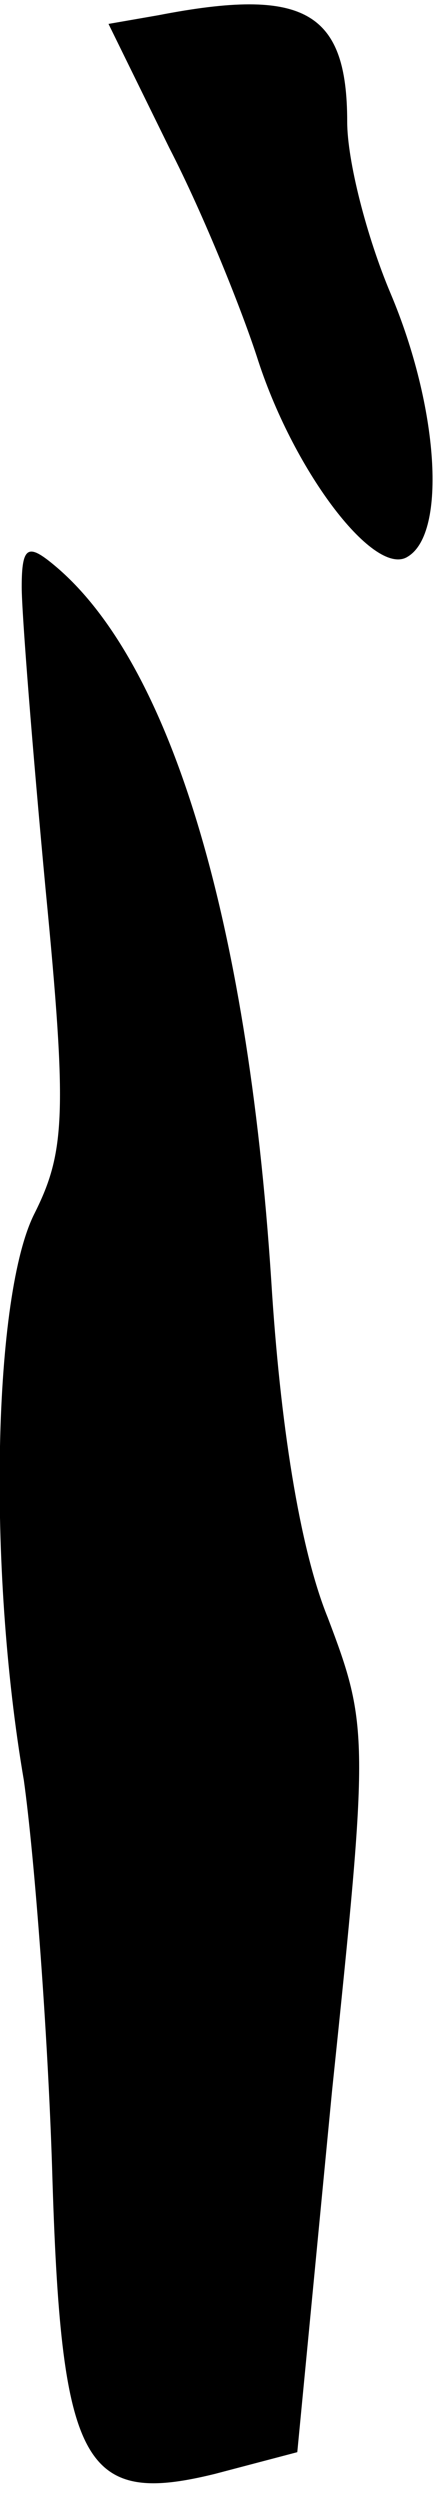 <?xml version="1.0" standalone="no"?>
<!DOCTYPE svg PUBLIC "-//W3C//DTD SVG 20010904//EN"
 "http://www.w3.org/TR/2001/REC-SVG-20010904/DTD/svg10.dtd">
<svg version="1.0" xmlns="http://www.w3.org/2000/svg"
 width="20pt" height="115pt" viewBox="0 0 20 115"
 preserveAspectRatio="xMidYMid meet">
<g transform="translate(0,115) scale(0.1,-0.1)"
fill="#000000" stroke="none">
<path fill="#000000" stroke="none" d="M73 1143 l-23 -4 28 -57 c16 -31 34
-76 41 -98 17 -52 54 -100 69 -90 18 11 14 69 -8 121 -11 26 -20 61 -20 79 0
51 -20 62 -87 49z"/>
<path fill="#000000" stroke="none" d="M10 880 c0 -12 5 -75 11 -139 10 -103
9 -121 -5 -149 -19 -37 -22 -162 -5 -261 5 -36 11 -116 13 -178 4 -137 14
-156 75 -141 l38 10 16 166 c17 163 17 168 -2 218 -13 32 -22 90 -26 155 -11
168 -47 285 -100 329 -12 10 -15 9 -15 -10z"/>
</g>
</svg>
